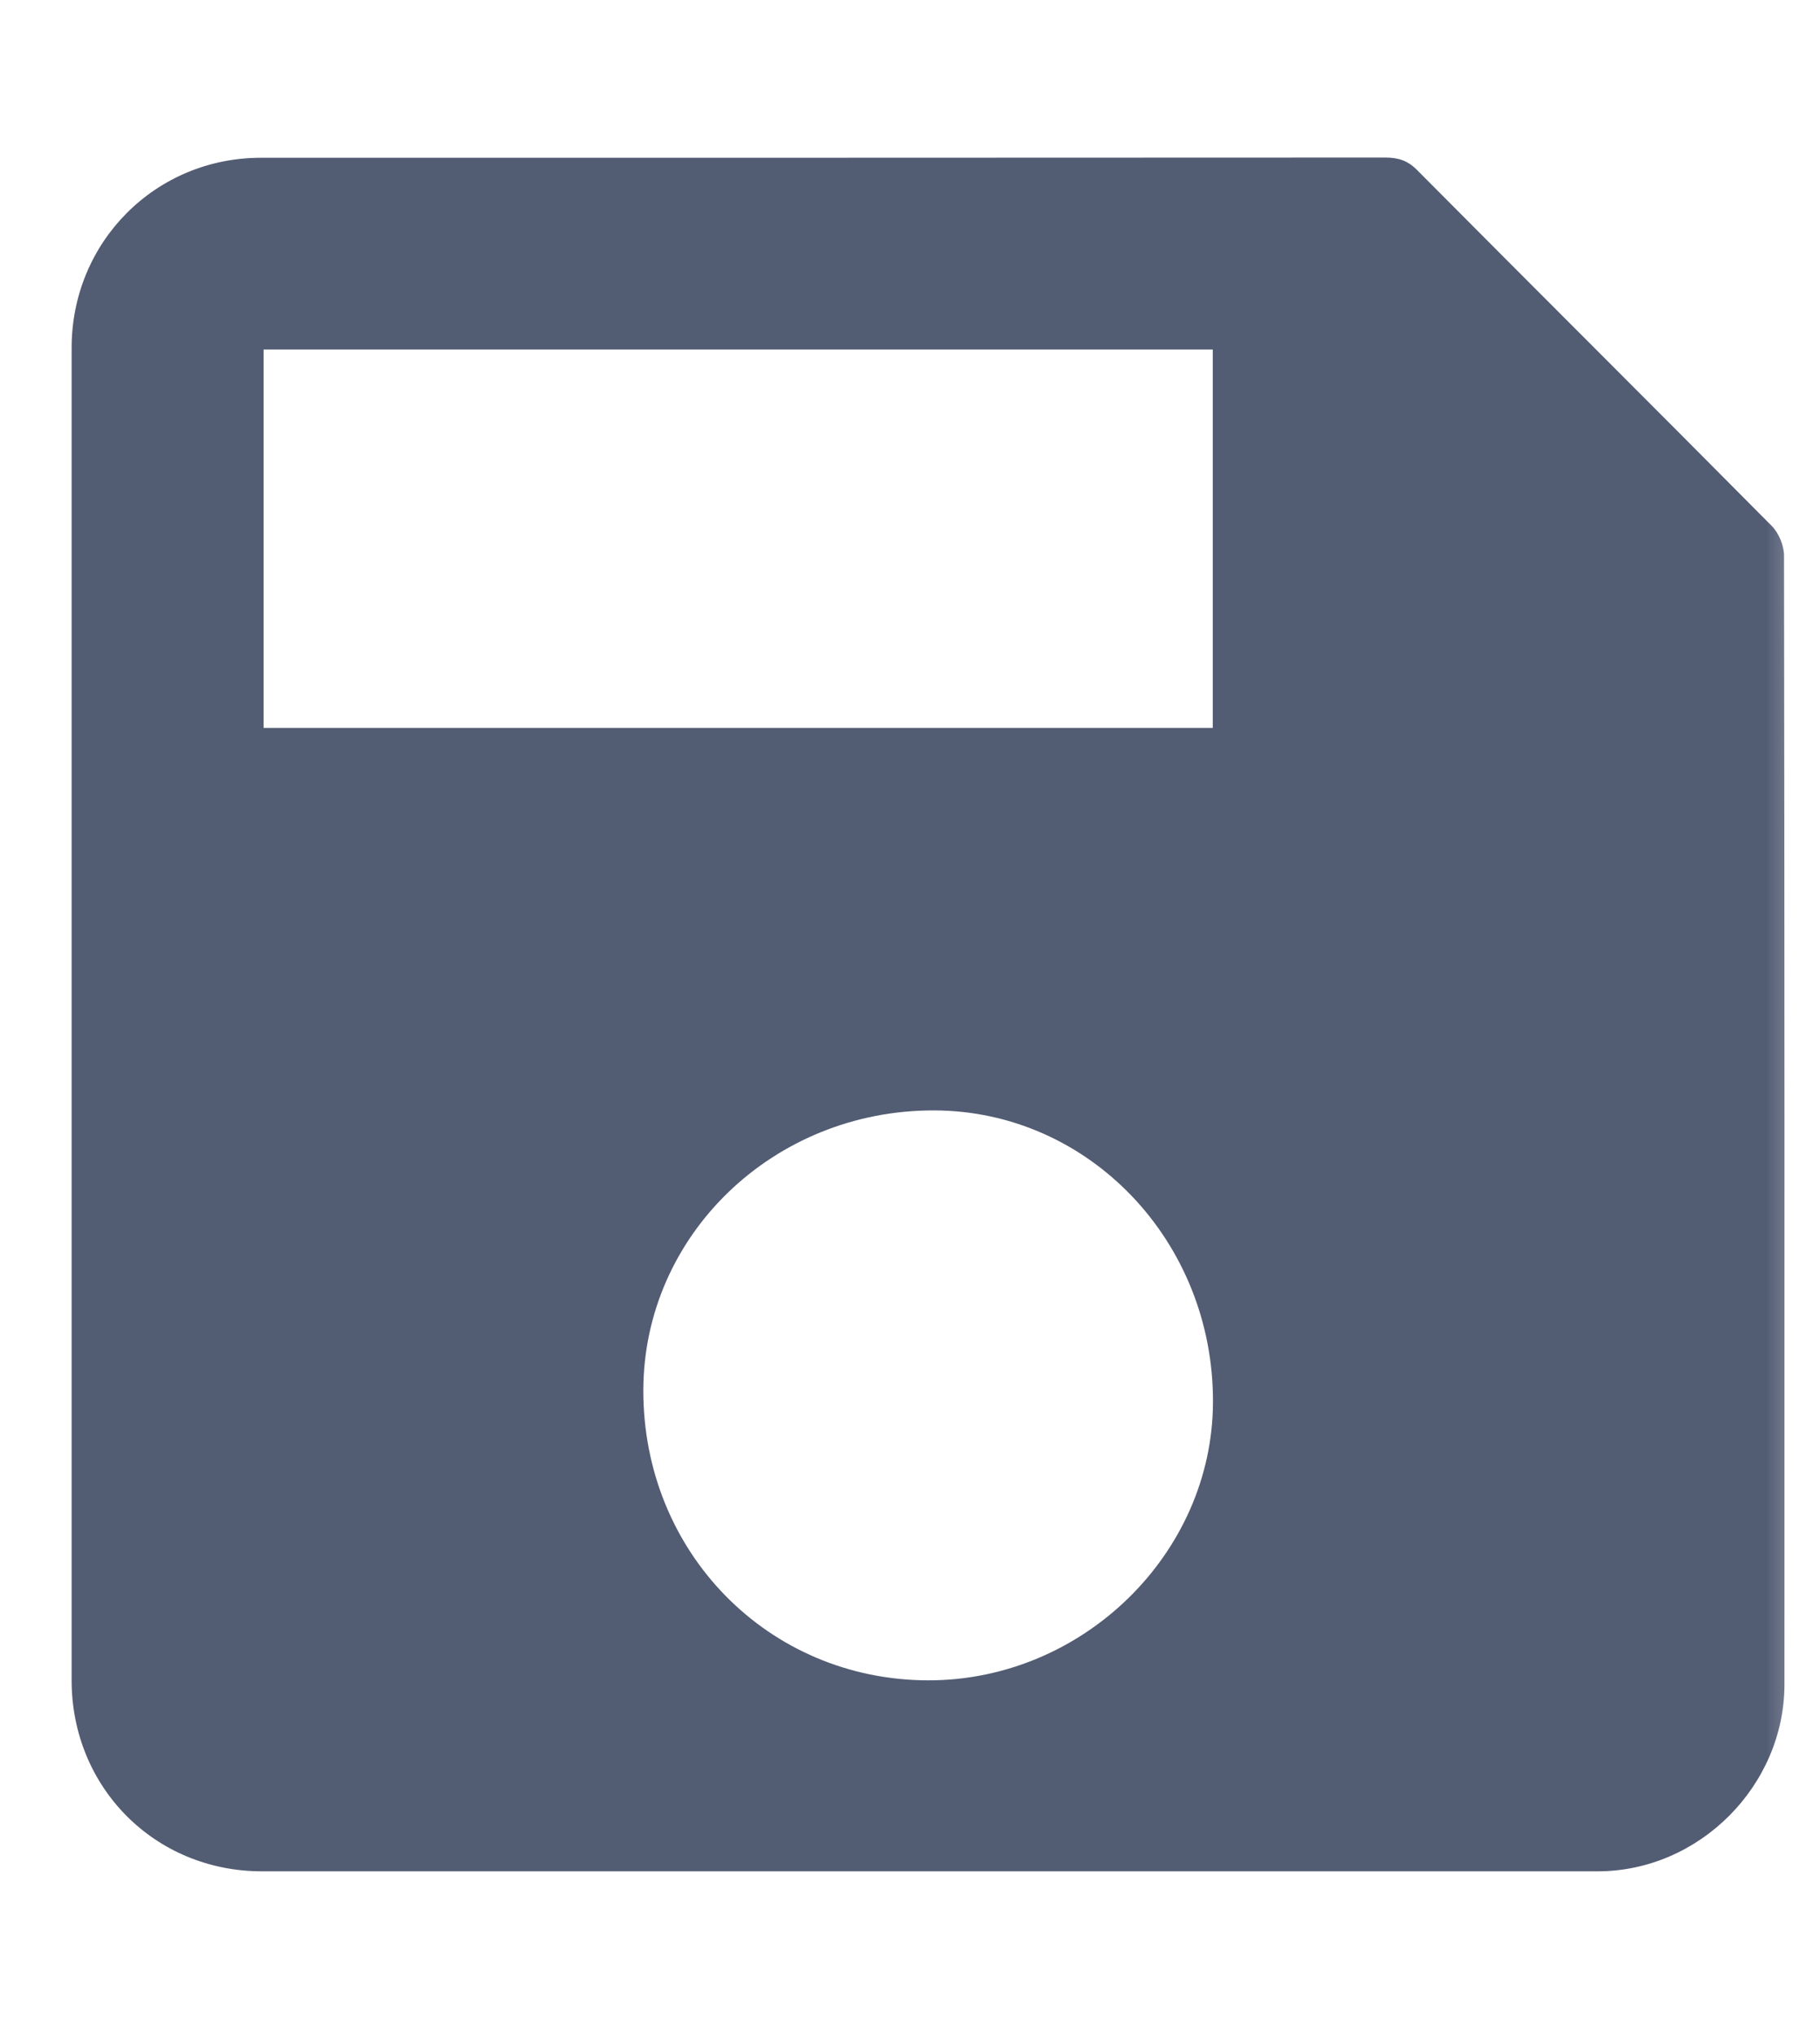 <svg xmlns="http://www.w3.org/2000/svg" xmlns:xlink="http://www.w3.org/1999/xlink" width="17" height="19" viewBox="0 0 17 19">
    <defs>
        <path id="ilp5xgllna" d="M0 0H17V19H0z"/>
    </defs>
    <g fill="none" fill-rule="evenodd">
        <g>
            <g>
                <g transform="translate(-174 -712) translate(99 712) translate(75)">
                    <mask id="nxunrfi15b" fill="#fff">
                        <use xlink:href="#ilp5xgllna"/>
                    </mask>
                    <path d="M0 0H17V19H0z" mask="url(#nxunrfi15b)"/>
                    <path fill="#525C73" d="M8.667 15.688c1.443.004 2.658-1.18 2.663-2.596.006-1.503-1.158-2.721-2.604-2.725-1.5-.004-2.714 1.163-2.717 2.613-.002 1.513 1.167 2.704 2.658 2.708zM2.462 6.796h8.866V3.263H2.462v3.533zm6.19 10.675H2.447c-.999 0-1.777-.781-1.778-1.782V3.248c0-.989.783-1.775 1.768-1.775 3.501 0 7.003 0 10.504-.002.121 0 .209.029.296.117 1.103 1.11 2.212 2.213 3.313 3.323.065.066.113.181.114.274.005 3.513.005 7.026.004 10.539 0 .948-.796 1.746-1.743 1.747H8.65z" mask="url(#nxunrfi15b)"/>
                </g>
            </g>
        </g>
    </g>
</svg>
